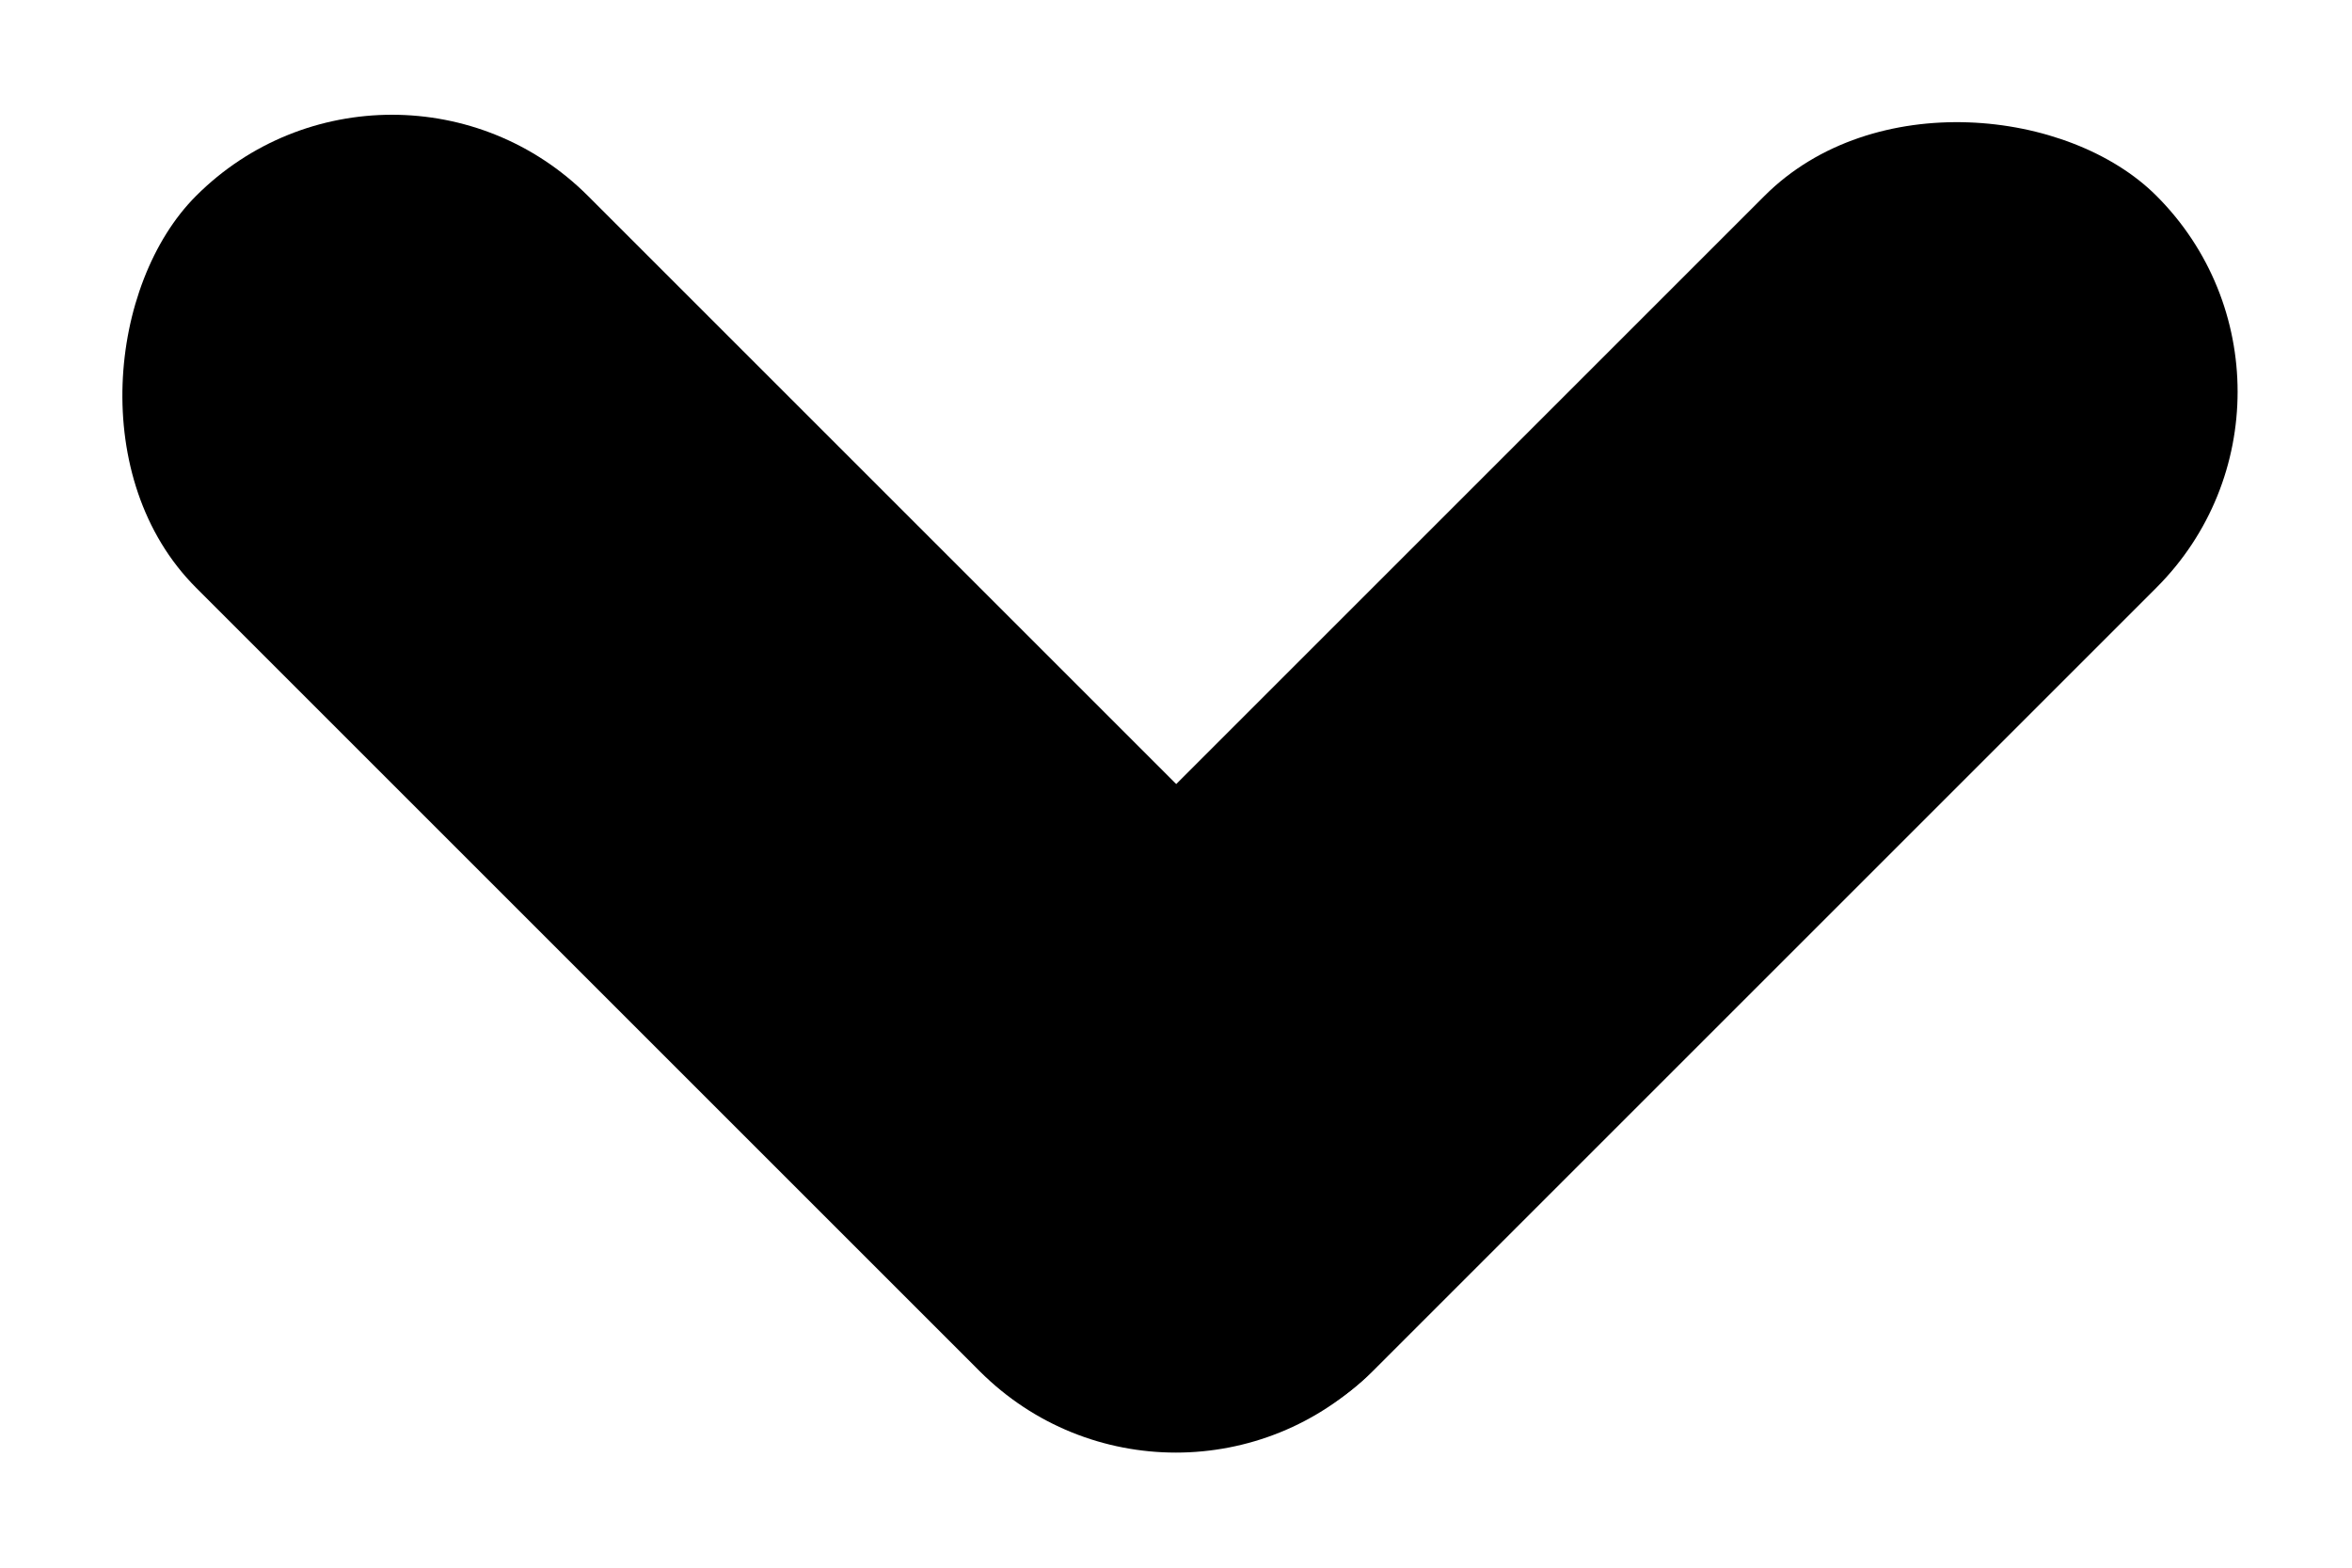 <svg xmlns="http://www.w3.org/2000/svg" xmlns:xlink="http://www.w3.org/1999/xlink" version="1.1" width="12" height="8" viewBox="0 0 12 8">
  <g style="mix-blend-mode:passthrough">
    <g>
      <g style="mix-blend-mode:passthrough">
        <rect x="2" y="0" width="8.485" height="2.828" rx="1.414" transform="matrix(0.707,0.707,-0.707,0.707,0.586,-1.414)" fill-opacity="1" />
      </g>
      <g style="mix-blend-mode:passthrough">
        <rect x="12" y="2" width="8.485" height="2.828" rx="1.414" transform="matrix(-0.707,0.707,-0.707,-0.707,21.9,-5.071)" fill-opacity="1" />
      </g>
    </g>
  </g>
</svg>